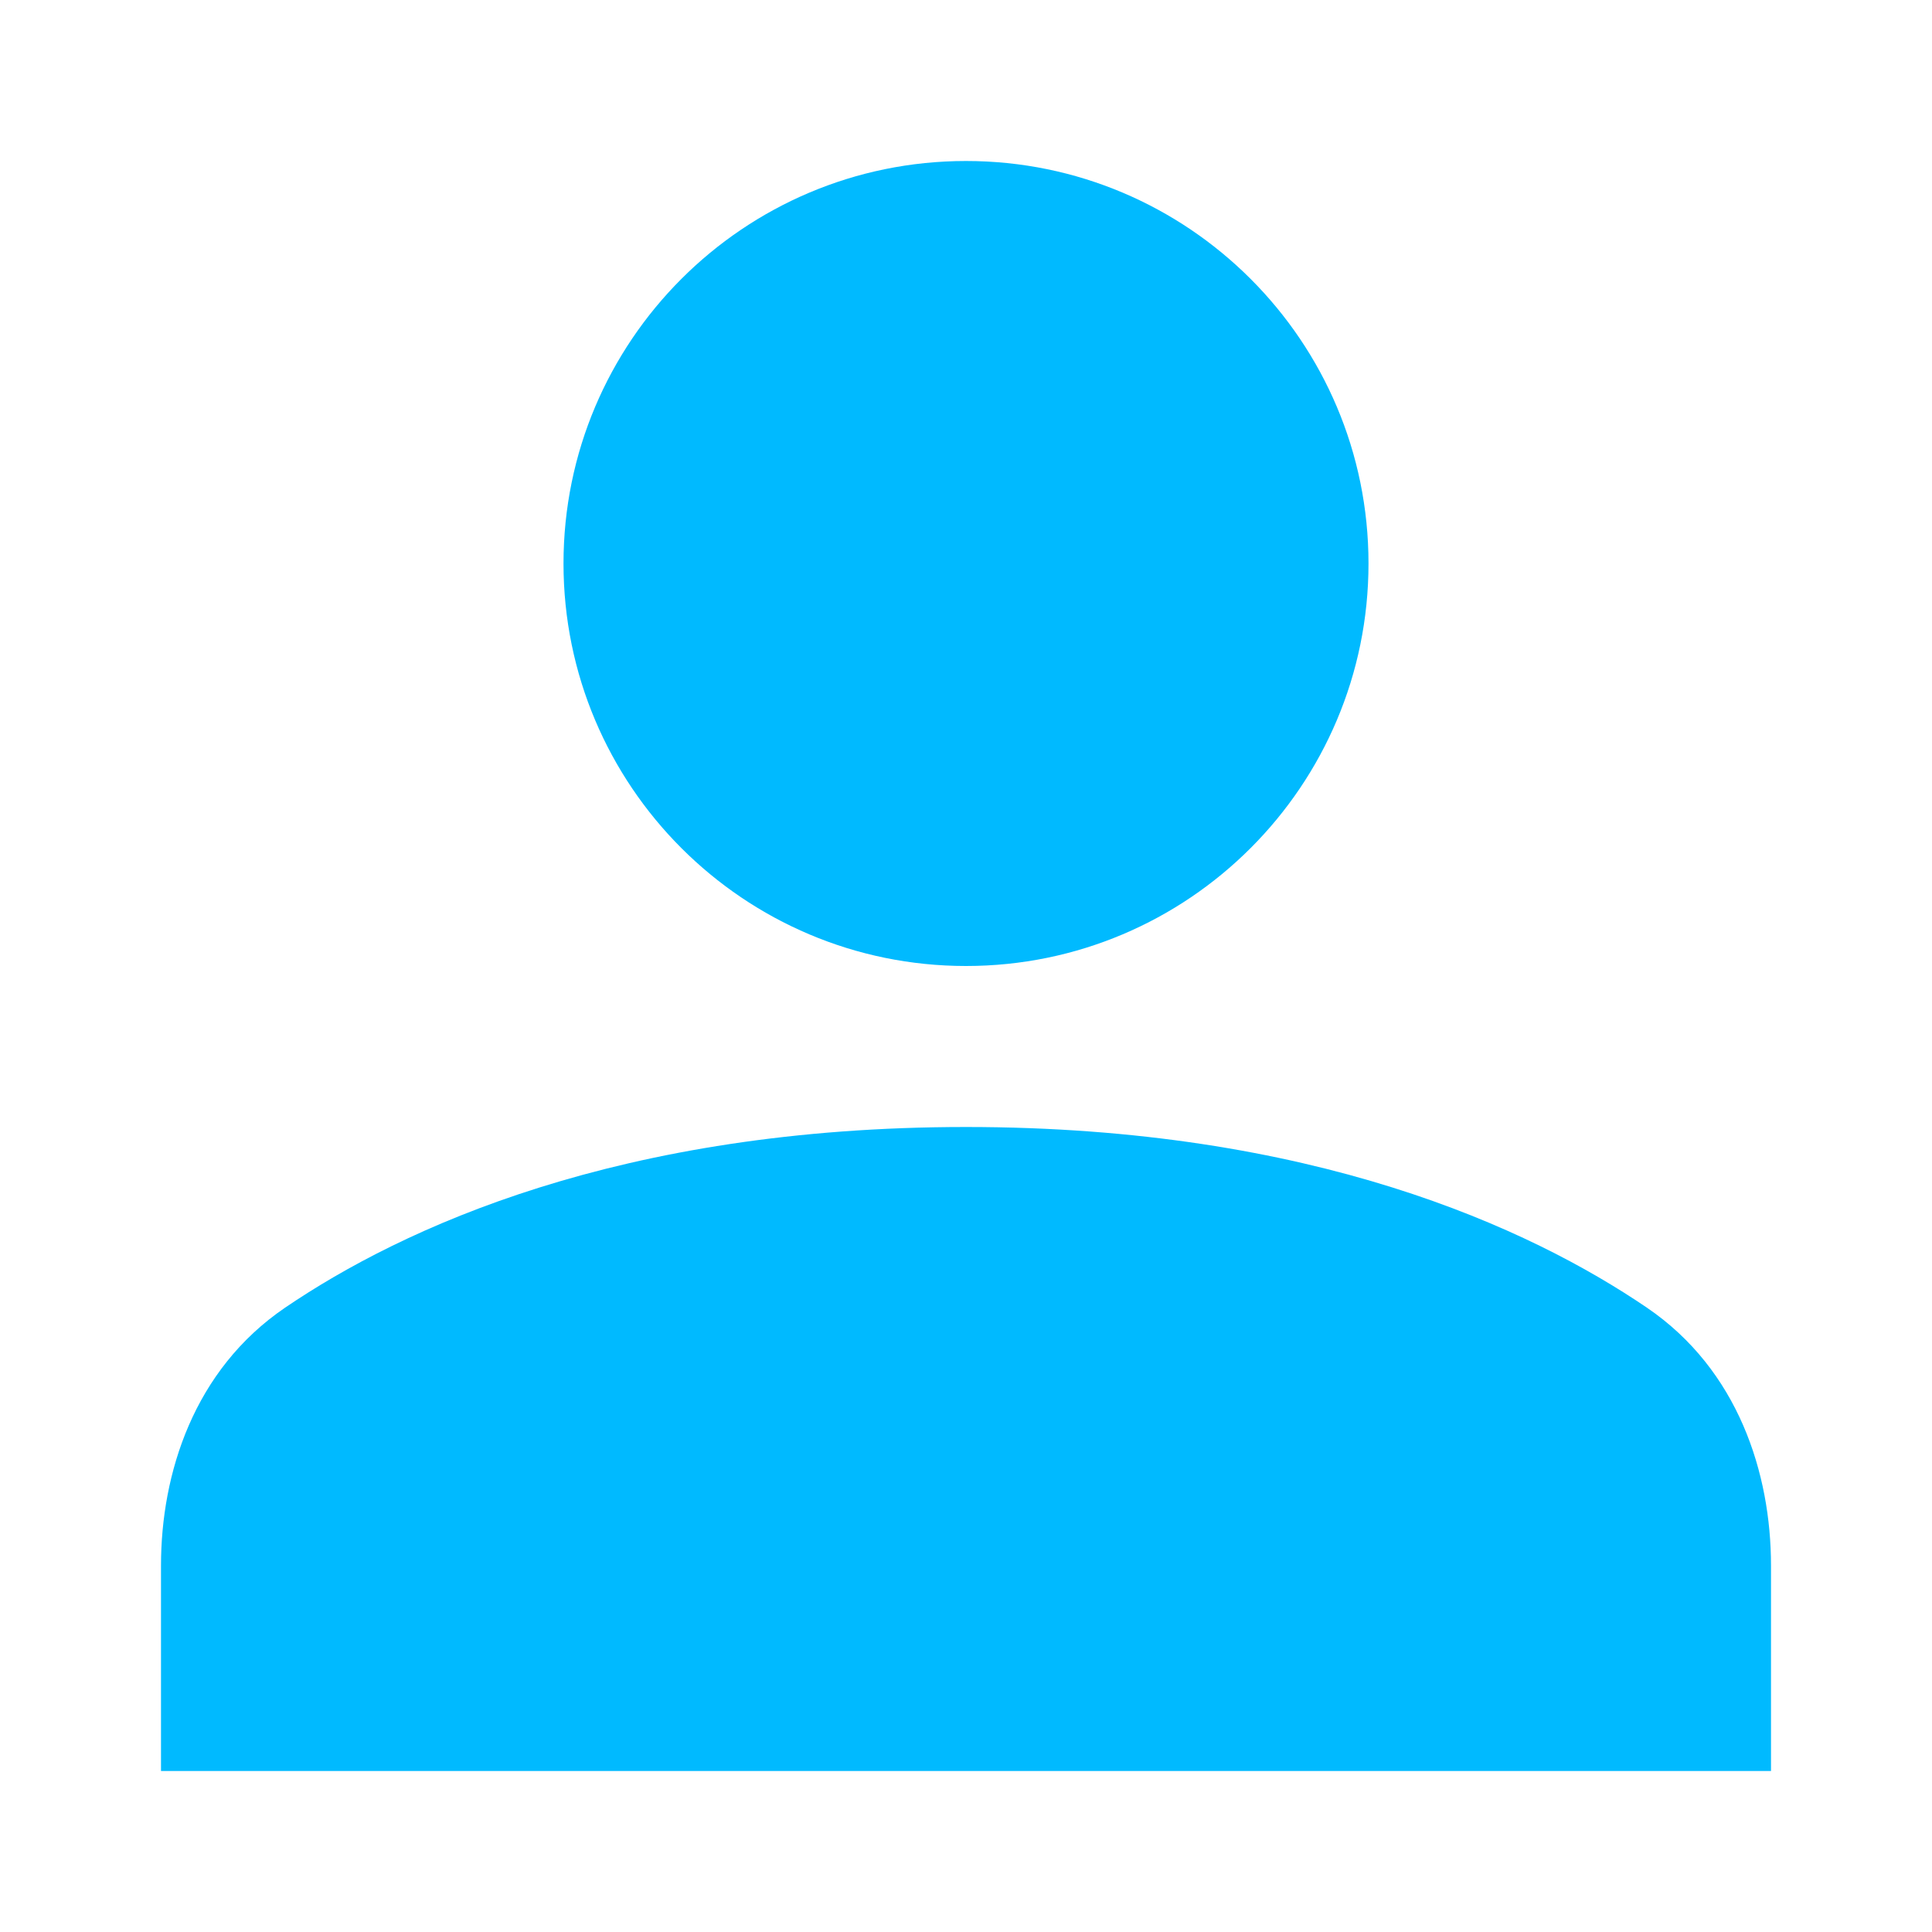 <svg width="24" height="24" viewBox="0 0 24 24" fill="none" xmlns="http://www.w3.org/2000/svg">
<path fill-rule="evenodd" clip-rule="evenodd" d="M12 2C9.239 2 7 4.239 7 7C7 9.761 9.239 12 12 12C14.761 12 17 9.761 17 7C17 4.239 14.761 2 12 2Z" fill="#00BAFF"/>
<path d="M22 22V19.448C22 18.304 21.593 17.016 20.458 16.244C19.002 15.254 16.3 14 12 14C7.699 14 4.998 15.254 3.542 16.244C2.407 17.016 2 18.304 2 19.448V22C8.195 22 22 22 22 22Z" fill="#00BAFF"/>
</svg>
